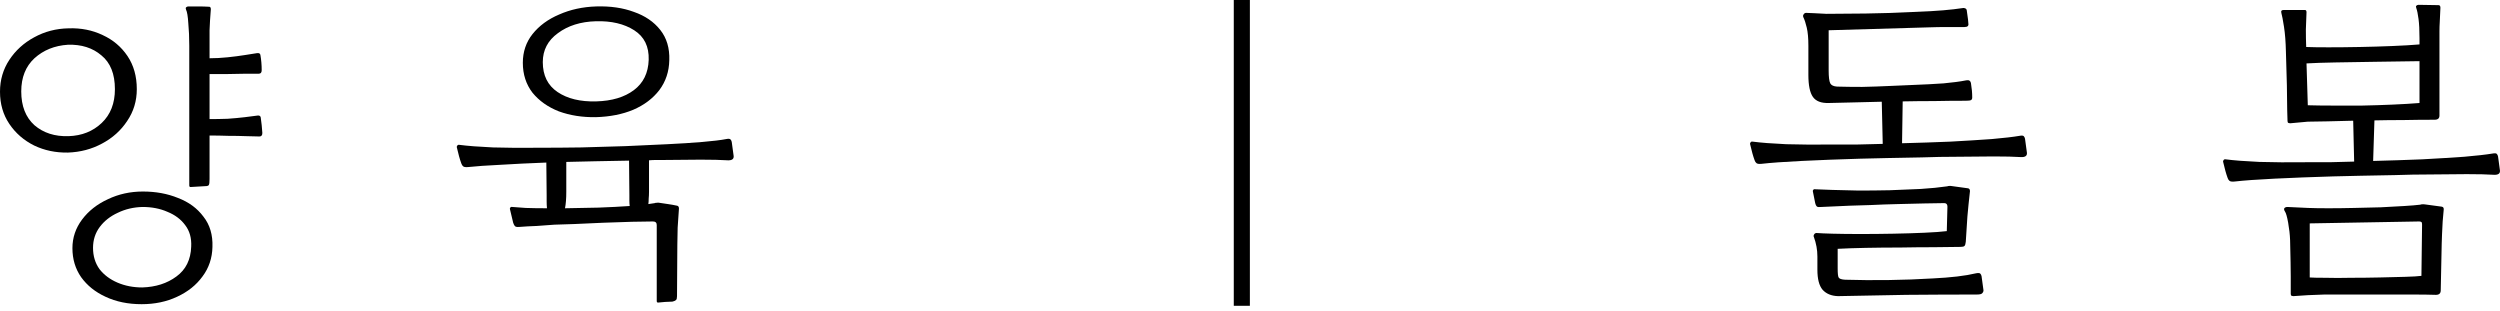 <svg width="233" height="29" viewBox="0 0 233 29" fill="none" xmlns="http://www.w3.org/2000/svg">
<path d="M6.33 14.22C5.19 14.24 4.14 14.02 3.18 13.56C2.22 13.08 1.45 12.41 0.87 11.55C0.29 10.69 0 9.69 0 8.55C0 7.45 0.29 6.46 0.87 5.58C1.45 4.7 2.22 4 3.18 3.48C4.16 2.94 5.23 2.66 6.39 2.64C7.55 2.6 8.61 2.81 9.57 3.27C10.53 3.71 11.3 4.36 11.88 5.22C12.46 6.08 12.75 7.11 12.75 8.31C12.75 9.41 12.45 10.4 11.85 11.28C11.27 12.16 10.49 12.86 9.51 13.38C8.55 13.9 7.49 14.18 6.33 14.22ZM13.2 28.35C11.94 28.35 10.82 28.12 9.84 27.66C8.88 27.22 8.12 26.61 7.56 25.83C7.02 25.05 6.75 24.15 6.75 23.13C6.75 22.15 7.05 21.26 7.65 20.46C8.25 19.66 9.05 19.03 10.05 18.57C11.05 18.09 12.14 17.85 13.32 17.85C14.52 17.85 15.61 18.05 16.59 18.45C17.59 18.83 18.38 19.41 18.96 20.19C19.56 20.95 19.84 21.89 19.8 23.01C19.78 24.05 19.47 24.97 18.87 25.77C18.29 26.57 17.5 27.2 16.5 27.66C15.52 28.12 14.42 28.35 13.2 28.35ZM6.39 12.69C7.63 12.65 8.66 12.24 9.48 11.46C10.3 10.68 10.71 9.63 10.71 8.31C10.71 6.89 10.29 5.84 9.45 5.16C8.63 4.46 7.59 4.13 6.33 4.17C5.09 4.25 4.05 4.67 3.21 5.43C2.39 6.19 1.98 7.22 1.98 8.52C1.98 9.88 2.39 10.93 3.21 11.67C4.05 12.39 5.11 12.73 6.39 12.69ZM13.26 26.79C14.52 26.75 15.58 26.41 16.44 25.77C17.32 25.13 17.78 24.2 17.82 22.98C17.86 22.18 17.67 21.51 17.25 20.97C16.85 20.43 16.3 20.02 15.6 19.74C14.92 19.44 14.15 19.29 13.29 19.29C12.45 19.31 11.68 19.49 10.98 19.83C10.28 20.15 9.72 20.59 9.3 21.15C8.88 21.71 8.67 22.36 8.67 23.1C8.67 23.86 8.87 24.52 9.27 25.08C9.69 25.62 10.25 26.04 10.95 26.34C11.65 26.64 12.42 26.79 13.26 26.79ZM17.76 17.43C17.68 17.43 17.64 17.38 17.64 17.28V4.26C17.64 3.5 17.61 2.8 17.55 2.16C17.51 1.52 17.44 1.1 17.34 0.9C17.3 0.8 17.3 0.73 17.34 0.69C17.4 0.63 17.47 0.6 17.55 0.6C17.77 0.6 18.07 0.6 18.45 0.6C18.83 0.6 19.18 0.61 19.5 0.63C19.6 0.63 19.65 0.71 19.65 0.87C19.59 1.61 19.55 2.26 19.53 2.82C19.53 3.36 19.53 3.99 19.53 4.71V5.43C20.07 5.43 20.63 5.4 21.21 5.34C21.79 5.28 22.33 5.21 22.83 5.13C23.33 5.05 23.71 4.99 23.97 4.95C24.15 4.93 24.25 4.99 24.27 5.13C24.35 5.59 24.39 6.06 24.39 6.54C24.39 6.76 24.3 6.87 24.12 6.87C23.84 6.87 23.44 6.87 22.92 6.87C22.42 6.87 21.87 6.88 21.27 6.9C20.67 6.9 20.09 6.9 19.53 6.9V11.1C20.07 11.1 20.63 11.09 21.21 11.07C21.79 11.03 22.33 10.98 22.83 10.92C23.35 10.86 23.74 10.81 24 10.77C24.18 10.75 24.28 10.81 24.3 10.95C24.34 11.21 24.37 11.45 24.39 11.67C24.41 11.89 24.43 12.13 24.45 12.39C24.45 12.61 24.36 12.72 24.18 12.72C23.9 12.72 23.49 12.71 22.95 12.69C22.43 12.67 21.87 12.66 21.27 12.66C20.67 12.64 20.09 12.63 19.53 12.63V16.68C19.53 16.98 19.51 17.16 19.47 17.22C19.45 17.28 19.39 17.32 19.29 17.34L17.76 17.43Z" fill="black"/>
<path d="M61.328 28.2C61.248 28.2 61.208 28.15 61.208 28.05V20.97C61.208 20.75 61.088 20.64 60.848 20.64C60.408 20.64 59.758 20.65 58.898 20.67C58.058 20.69 57.158 20.72 56.198 20.76C55.258 20.8 54.368 20.84 53.528 20.88C52.708 20.9 52.088 20.92 51.668 20.94C51.168 20.98 50.618 21.02 50.018 21.06C49.438 21.08 48.898 21.11 48.398 21.15C48.178 21.17 48.038 21.14 47.978 21.06C47.918 20.98 47.868 20.88 47.828 20.76L47.528 19.5C47.508 19.46 47.518 19.41 47.558 19.35C47.598 19.29 47.668 19.27 47.768 19.29C48.028 19.31 48.438 19.34 48.998 19.38C49.578 19.4 50.238 19.41 50.978 19.41C50.958 19.19 50.948 18.98 50.948 18.78C50.948 18.58 50.948 18.38 50.948 18.18L50.918 15.15C49.338 15.21 47.908 15.28 46.628 15.36C45.368 15.42 44.368 15.49 43.628 15.57C43.408 15.59 43.258 15.57 43.178 15.51C43.098 15.45 43.038 15.36 42.998 15.24C42.918 15.02 42.848 14.8 42.788 14.58C42.728 14.36 42.658 14.08 42.578 13.74C42.558 13.7 42.568 13.65 42.608 13.59C42.648 13.51 42.718 13.48 42.818 13.5C43.578 13.6 44.618 13.68 45.938 13.74C47.258 13.78 48.708 13.79 50.288 13.77C51.508 13.77 52.808 13.76 54.188 13.74C55.568 13.7 56.938 13.66 58.298 13.62C59.678 13.56 60.978 13.5 62.198 13.44C63.438 13.38 64.528 13.31 65.468 13.23C66.428 13.15 67.168 13.06 67.688 12.96C67.888 12.92 68.018 12.93 68.078 12.99C68.138 13.05 68.178 13.13 68.198 13.23L68.378 14.55C68.398 14.83 68.208 14.96 67.808 14.94C67.188 14.9 66.348 14.88 65.288 14.88C64.248 14.88 63.118 14.89 61.898 14.91C61.678 14.91 61.448 14.91 61.208 14.91C60.968 14.91 60.728 14.92 60.488 14.94V17.88C60.488 18.1 60.478 18.31 60.458 18.51C60.458 18.69 60.448 18.86 60.428 19.02L61.028 18.93C61.048 18.93 61.078 18.92 61.118 18.9C61.158 18.9 61.198 18.9 61.238 18.9C61.278 18.88 61.348 18.88 61.448 18.9C61.708 18.94 61.978 18.98 62.258 19.02C62.538 19.06 62.818 19.11 63.098 19.17C63.218 19.19 63.278 19.28 63.278 19.44C63.238 20.02 63.198 20.61 63.158 21.21C63.138 21.79 63.128 22.32 63.128 22.8L63.098 27.6C63.098 27.78 63.068 27.9 63.008 27.96C62.948 28.02 62.838 28.07 62.678 28.11C62.578 28.11 62.348 28.12 61.988 28.14C61.648 28.18 61.428 28.2 61.328 28.2ZM55.538 10.92C54.278 10.94 53.128 10.76 52.088 10.38C51.068 9.98 50.248 9.4 49.628 8.64C49.028 7.86 48.728 6.93 48.728 5.85C48.728 4.83 49.028 3.94 49.628 3.18C50.248 2.4 51.078 1.79 52.118 1.35C53.158 0.89 54.308 0.64 55.568 0.6C56.888 0.56 58.058 0.73 59.078 1.11C60.118 1.47 60.938 2.03 61.538 2.79C62.138 3.55 62.418 4.49 62.378 5.61C62.358 6.67 62.048 7.6 61.448 8.4C60.848 9.18 60.038 9.79 59.018 10.23C58.018 10.65 56.858 10.88 55.538 10.92ZM55.568 9.45C57.028 9.41 58.198 9.06 59.078 8.4C59.958 7.74 60.418 6.8 60.458 5.58C60.498 4.34 60.048 3.42 59.108 2.82C58.168 2.22 56.978 1.94 55.538 1.98C54.118 2.02 52.938 2.39 51.998 3.09C51.058 3.77 50.588 4.67 50.588 5.79C50.588 7.03 51.048 7.96 51.968 8.58C52.888 9.2 54.088 9.49 55.568 9.45ZM52.658 19.41C53.678 19.39 54.718 19.37 55.778 19.35C56.858 19.31 57.828 19.26 58.688 19.2C58.668 19.04 58.658 18.87 58.658 18.69C58.658 18.51 58.658 18.34 58.658 18.18L58.628 14.97C57.528 14.99 56.468 15.01 55.448 15.03C54.428 15.05 53.558 15.07 52.838 15.09H52.778V17.88C52.778 18.5 52.738 19.01 52.658 19.41Z" fill="black"/>
<path d="M116.488 0V28.5H114.988V0H116.488Z" fill="black"/>
<path d="M164.161 15.27C163.941 15.29 163.791 15.27 163.711 15.21C163.631 15.15 163.571 15.06 163.531 14.94C163.451 14.72 163.381 14.5 163.321 14.28C163.261 14.06 163.191 13.78 163.111 13.44C163.091 13.4 163.101 13.35 163.141 13.29C163.181 13.21 163.251 13.18 163.351 13.2C164.111 13.3 165.151 13.38 166.471 13.44C167.791 13.48 169.241 13.49 170.821 13.47C171.541 13.47 172.291 13.47 173.071 13.47C173.871 13.45 174.671 13.43 175.471 13.41L175.381 9.48C174.581 9.5 173.771 9.52 172.951 9.54C172.151 9.56 171.311 9.58 170.431 9.6C169.731 9.62 169.241 9.43 168.961 9.03C168.681 8.63 168.541 7.95 168.541 6.99V4.26C168.541 3.56 168.491 3 168.391 2.58C168.291 2.16 168.191 1.85 168.091 1.65C168.031 1.53 168.031 1.43 168.091 1.35C168.151 1.25 168.231 1.2 168.331 1.2C168.471 1.2 168.721 1.21 169.081 1.23C169.441 1.25 169.821 1.27 170.221 1.29C171.161 1.29 172.381 1.28 173.881 1.26C175.381 1.24 176.911 1.19 178.471 1.11C179.531 1.07 180.411 1.02 181.111 0.96C181.811 0.9 182.421 0.83 182.941 0.75C183.001 0.73 183.071 0.74 183.151 0.78C183.231 0.8 183.281 0.86 183.301 0.96C183.361 1.36 183.401 1.65 183.421 1.83C183.441 1.99 183.451 2.11 183.451 2.19C183.491 2.41 183.371 2.52 183.091 2.52C182.531 2.52 181.981 2.52 181.441 2.52C180.901 2.52 180.341 2.53 179.761 2.55L170.431 2.82V6.57C170.431 7.17 170.481 7.57 170.581 7.77C170.681 7.95 170.891 8.05 171.211 8.07C171.891 8.09 172.671 8.1 173.551 8.1C174.451 8.08 175.321 8.05 176.161 8.01C177.021 7.97 177.711 7.94 178.231 7.92C179.311 7.88 180.281 7.83 181.141 7.77C182.001 7.69 182.681 7.6 183.181 7.5C183.381 7.46 183.511 7.47 183.571 7.53C183.631 7.57 183.671 7.64 183.691 7.74C183.731 7.98 183.761 8.21 183.781 8.43C183.801 8.65 183.811 8.87 183.811 9.09C183.811 9.21 183.771 9.29 183.691 9.33C183.631 9.37 183.461 9.39 183.181 9.39C182.201 9.39 181.221 9.4 180.241 9.42C179.281 9.42 178.311 9.43 177.331 9.45L177.271 13.35C178.831 13.31 180.331 13.26 181.771 13.2C183.231 13.12 184.521 13.04 185.641 12.96C186.781 12.86 187.641 12.76 188.221 12.66C188.421 12.62 188.551 12.63 188.611 12.69C188.671 12.75 188.711 12.83 188.731 12.93L188.911 14.25C188.931 14.53 188.741 14.66 188.341 14.64C187.721 14.6 186.881 14.58 185.821 14.58C184.781 14.58 183.651 14.59 182.431 14.61C181.351 14.61 180.241 14.63 179.101 14.67C177.981 14.69 176.921 14.71 175.921 14.73C174.941 14.75 174.091 14.77 173.371 14.79C171.351 14.85 169.531 14.92 167.911 15C166.291 15.08 165.041 15.17 164.161 15.27ZM171.301 27.6C170.681 27.58 170.201 27.38 169.861 27C169.541 26.62 169.381 26 169.381 25.14V23.91C169.381 23.29 169.271 22.68 169.051 22.08C169.011 22.02 169.021 21.94 169.081 21.84C169.141 21.74 169.241 21.7 169.381 21.72C169.601 21.74 170.071 21.76 170.791 21.78C171.531 21.8 172.401 21.81 173.401 21.81C174.401 21.81 175.421 21.8 176.461 21.78C177.521 21.76 178.491 21.73 179.371 21.69C180.271 21.65 180.961 21.6 181.441 21.54L181.501 19.26C181.501 19.04 181.401 18.93 181.201 18.93C180.761 18.93 180.151 18.94 179.371 18.96C178.591 18.98 177.761 19 176.881 19.02C176.001 19.04 175.161 19.07 174.361 19.11C173.561 19.13 172.911 19.15 172.411 19.17L169.741 19.29C169.561 19.31 169.431 19.3 169.351 19.26C169.271 19.2 169.211 19.08 169.171 18.9L168.961 17.85C168.941 17.81 168.951 17.76 168.991 17.7C169.031 17.64 169.101 17.62 169.201 17.64C169.521 17.66 170.041 17.68 170.761 17.7C171.481 17.72 172.301 17.74 173.221 17.76C174.161 17.76 175.131 17.75 176.131 17.73C177.131 17.69 178.091 17.65 179.011 17.61C179.951 17.55 180.761 17.47 181.441 17.37C181.481 17.37 181.521 17.36 181.561 17.34C181.701 17.32 181.811 17.32 181.891 17.34L183.421 17.55C183.541 17.57 183.601 17.66 183.601 17.82C183.501 18.7 183.421 19.49 183.361 20.19C183.321 20.87 183.271 21.65 183.211 22.53C183.191 22.73 183.151 22.86 183.091 22.92C183.031 22.98 182.911 23.01 182.731 23.01C182.051 23.01 181.211 23.02 180.211 23.04C179.231 23.04 178.191 23.05 177.091 23.07C175.991 23.07 174.931 23.08 173.911 23.1C172.891 23.12 172.011 23.15 171.271 23.19V25.02C171.271 25.48 171.301 25.76 171.361 25.86C171.421 25.98 171.621 26.05 171.961 26.07C173.261 26.11 174.621 26.12 176.041 26.1C177.461 26.08 178.821 26.03 180.121 25.95C180.961 25.91 181.721 25.85 182.401 25.77C183.081 25.69 183.671 25.59 184.171 25.47C184.371 25.43 184.501 25.44 184.561 25.5C184.621 25.56 184.661 25.64 184.681 25.74L184.861 27.06C184.861 27.16 184.821 27.25 184.741 27.33C184.681 27.41 184.511 27.45 184.231 27.45C182.111 27.45 179.921 27.46 177.661 27.48C175.401 27.52 173.281 27.56 171.301 27.6Z" fill="black"/>
<path d="M208.247 16.92C208.027 16.94 207.877 16.92 207.797 16.86C207.717 16.8 207.657 16.71 207.617 16.59C207.537 16.37 207.467 16.15 207.407 15.93C207.347 15.71 207.277 15.43 207.197 15.09C207.177 15.05 207.187 15 207.227 14.94C207.267 14.86 207.337 14.83 207.437 14.85C208.197 14.95 209.237 15.03 210.557 15.09C211.877 15.13 213.327 15.14 214.907 15.12C215.607 15.12 216.337 15.12 217.097 15.12C217.857 15.1 218.627 15.08 219.407 15.06L219.317 11.25C218.437 11.27 217.637 11.29 216.917 11.31C216.197 11.33 215.587 11.34 215.087 11.34L213.437 11.49C213.397 11.49 213.347 11.48 213.287 11.46C213.227 11.44 213.197 11.38 213.197 11.28C213.197 11.18 213.187 10.84 213.167 10.26C213.167 9.66 213.157 8.89 213.137 7.95C213.117 6.99 213.087 5.94 213.047 4.8C213.027 3.9 212.967 3.13 212.867 2.49C212.767 1.85 212.687 1.43 212.627 1.23C212.567 1.03 212.637 0.93 212.837 0.93H214.817C214.917 0.93 214.967 1 214.967 1.14C214.947 1.66 214.927 2.2 214.907 2.76C214.907 3.32 214.917 3.86 214.937 4.38C215.437 4.4 216.127 4.41 217.007 4.41C217.907 4.41 218.877 4.4 219.917 4.38C220.957 4.36 221.967 4.33 222.947 4.29C223.947 4.25 224.797 4.2 225.497 4.14V3.57C225.497 2.81 225.467 2.21 225.407 1.77C225.347 1.31 225.277 0.97 225.197 0.75C225.157 0.65 225.157 0.58 225.197 0.54C225.257 0.48 225.327 0.45 225.407 0.45L227.267 0.48C227.387 0.48 227.447 0.56 227.447 0.72C227.427 1.26 227.407 1.69 227.387 2.01C227.367 2.33 227.357 2.64 227.357 2.94C227.357 3.24 227.357 3.63 227.357 4.11V10.77C227.357 11.03 227.207 11.16 226.907 11.16C225.887 11.16 224.907 11.17 223.967 11.19C223.027 11.19 222.137 11.2 221.297 11.22L221.177 15C222.757 14.96 224.277 14.91 225.737 14.85C227.217 14.77 228.527 14.69 229.667 14.61C230.827 14.51 231.707 14.41 232.307 14.31C232.507 14.27 232.637 14.28 232.697 14.34C232.757 14.4 232.797 14.48 232.817 14.58L232.997 15.9C233.017 16.18 232.827 16.31 232.427 16.29C231.807 16.25 230.967 16.23 229.907 16.23C228.867 16.23 227.737 16.24 226.517 16.26C225.437 16.26 224.327 16.28 223.187 16.32C222.067 16.34 221.007 16.36 220.007 16.38C219.027 16.4 218.177 16.42 217.457 16.44C215.437 16.5 213.617 16.57 211.997 16.65C210.377 16.73 209.127 16.82 208.247 16.92ZM213.737 27.6C213.697 27.6 213.647 27.59 213.587 27.57C213.527 27.55 213.497 27.49 213.497 27.39C213.497 27.35 213.497 27.26 213.497 27.12C213.497 26.88 213.497 26.43 213.497 25.77C213.497 25.11 213.477 23.98 213.437 22.38C213.417 21.86 213.357 21.32 213.257 20.76C213.157 20.2 213.057 19.85 212.957 19.71C212.877 19.59 212.857 19.49 212.897 19.41C212.957 19.33 213.057 19.29 213.197 19.29L215.117 19.38C215.617 19.4 216.247 19.41 217.007 19.41C217.767 19.41 218.567 19.4 219.407 19.38C220.267 19.36 221.097 19.34 221.897 19.32C222.717 19.28 223.447 19.24 224.087 19.2C224.727 19.16 225.207 19.12 225.527 19.08C225.567 19.08 225.607 19.07 225.647 19.05C225.787 19.03 225.907 19.03 226.007 19.05L227.567 19.26C227.727 19.28 227.787 19.4 227.747 19.62C227.727 19.88 227.697 20.22 227.657 20.64C227.637 21.04 227.617 21.44 227.597 21.84C227.577 22.22 227.567 22.51 227.567 22.71L227.477 27.06C227.477 27.34 227.327 27.48 227.027 27.48C226.447 27.46 225.717 27.45 224.837 27.45C223.977 27.45 223.047 27.45 222.047 27.45C221.067 27.45 220.097 27.45 219.137 27.45C218.197 27.45 217.367 27.45 216.647 27.45C215.927 27.47 215.407 27.49 215.087 27.51L213.737 27.6ZM215.267 25.86C215.547 25.88 216.037 25.89 216.737 25.89C217.437 25.91 218.227 25.91 219.107 25.89C220.007 25.89 220.897 25.88 221.777 25.86C222.677 25.84 223.477 25.82 224.177 25.8C224.877 25.78 225.377 25.75 225.677 25.71L225.737 20.94C225.737 20.8 225.717 20.72 225.677 20.7C225.637 20.66 225.567 20.64 225.467 20.64L215.267 20.82V25.86ZM215.087 9.81C215.747 9.83 216.517 9.84 217.397 9.84C218.277 9.84 219.197 9.84 220.157 9.84C221.117 9.82 222.057 9.79 222.977 9.75C223.917 9.71 224.757 9.66 225.497 9.6V5.7C224.077 5.72 222.687 5.74 221.327 5.76C219.967 5.78 218.737 5.8 217.637 5.82C216.537 5.84 215.647 5.87 214.967 5.91L215.087 9.81Z" fill="black"/>
</svg>
